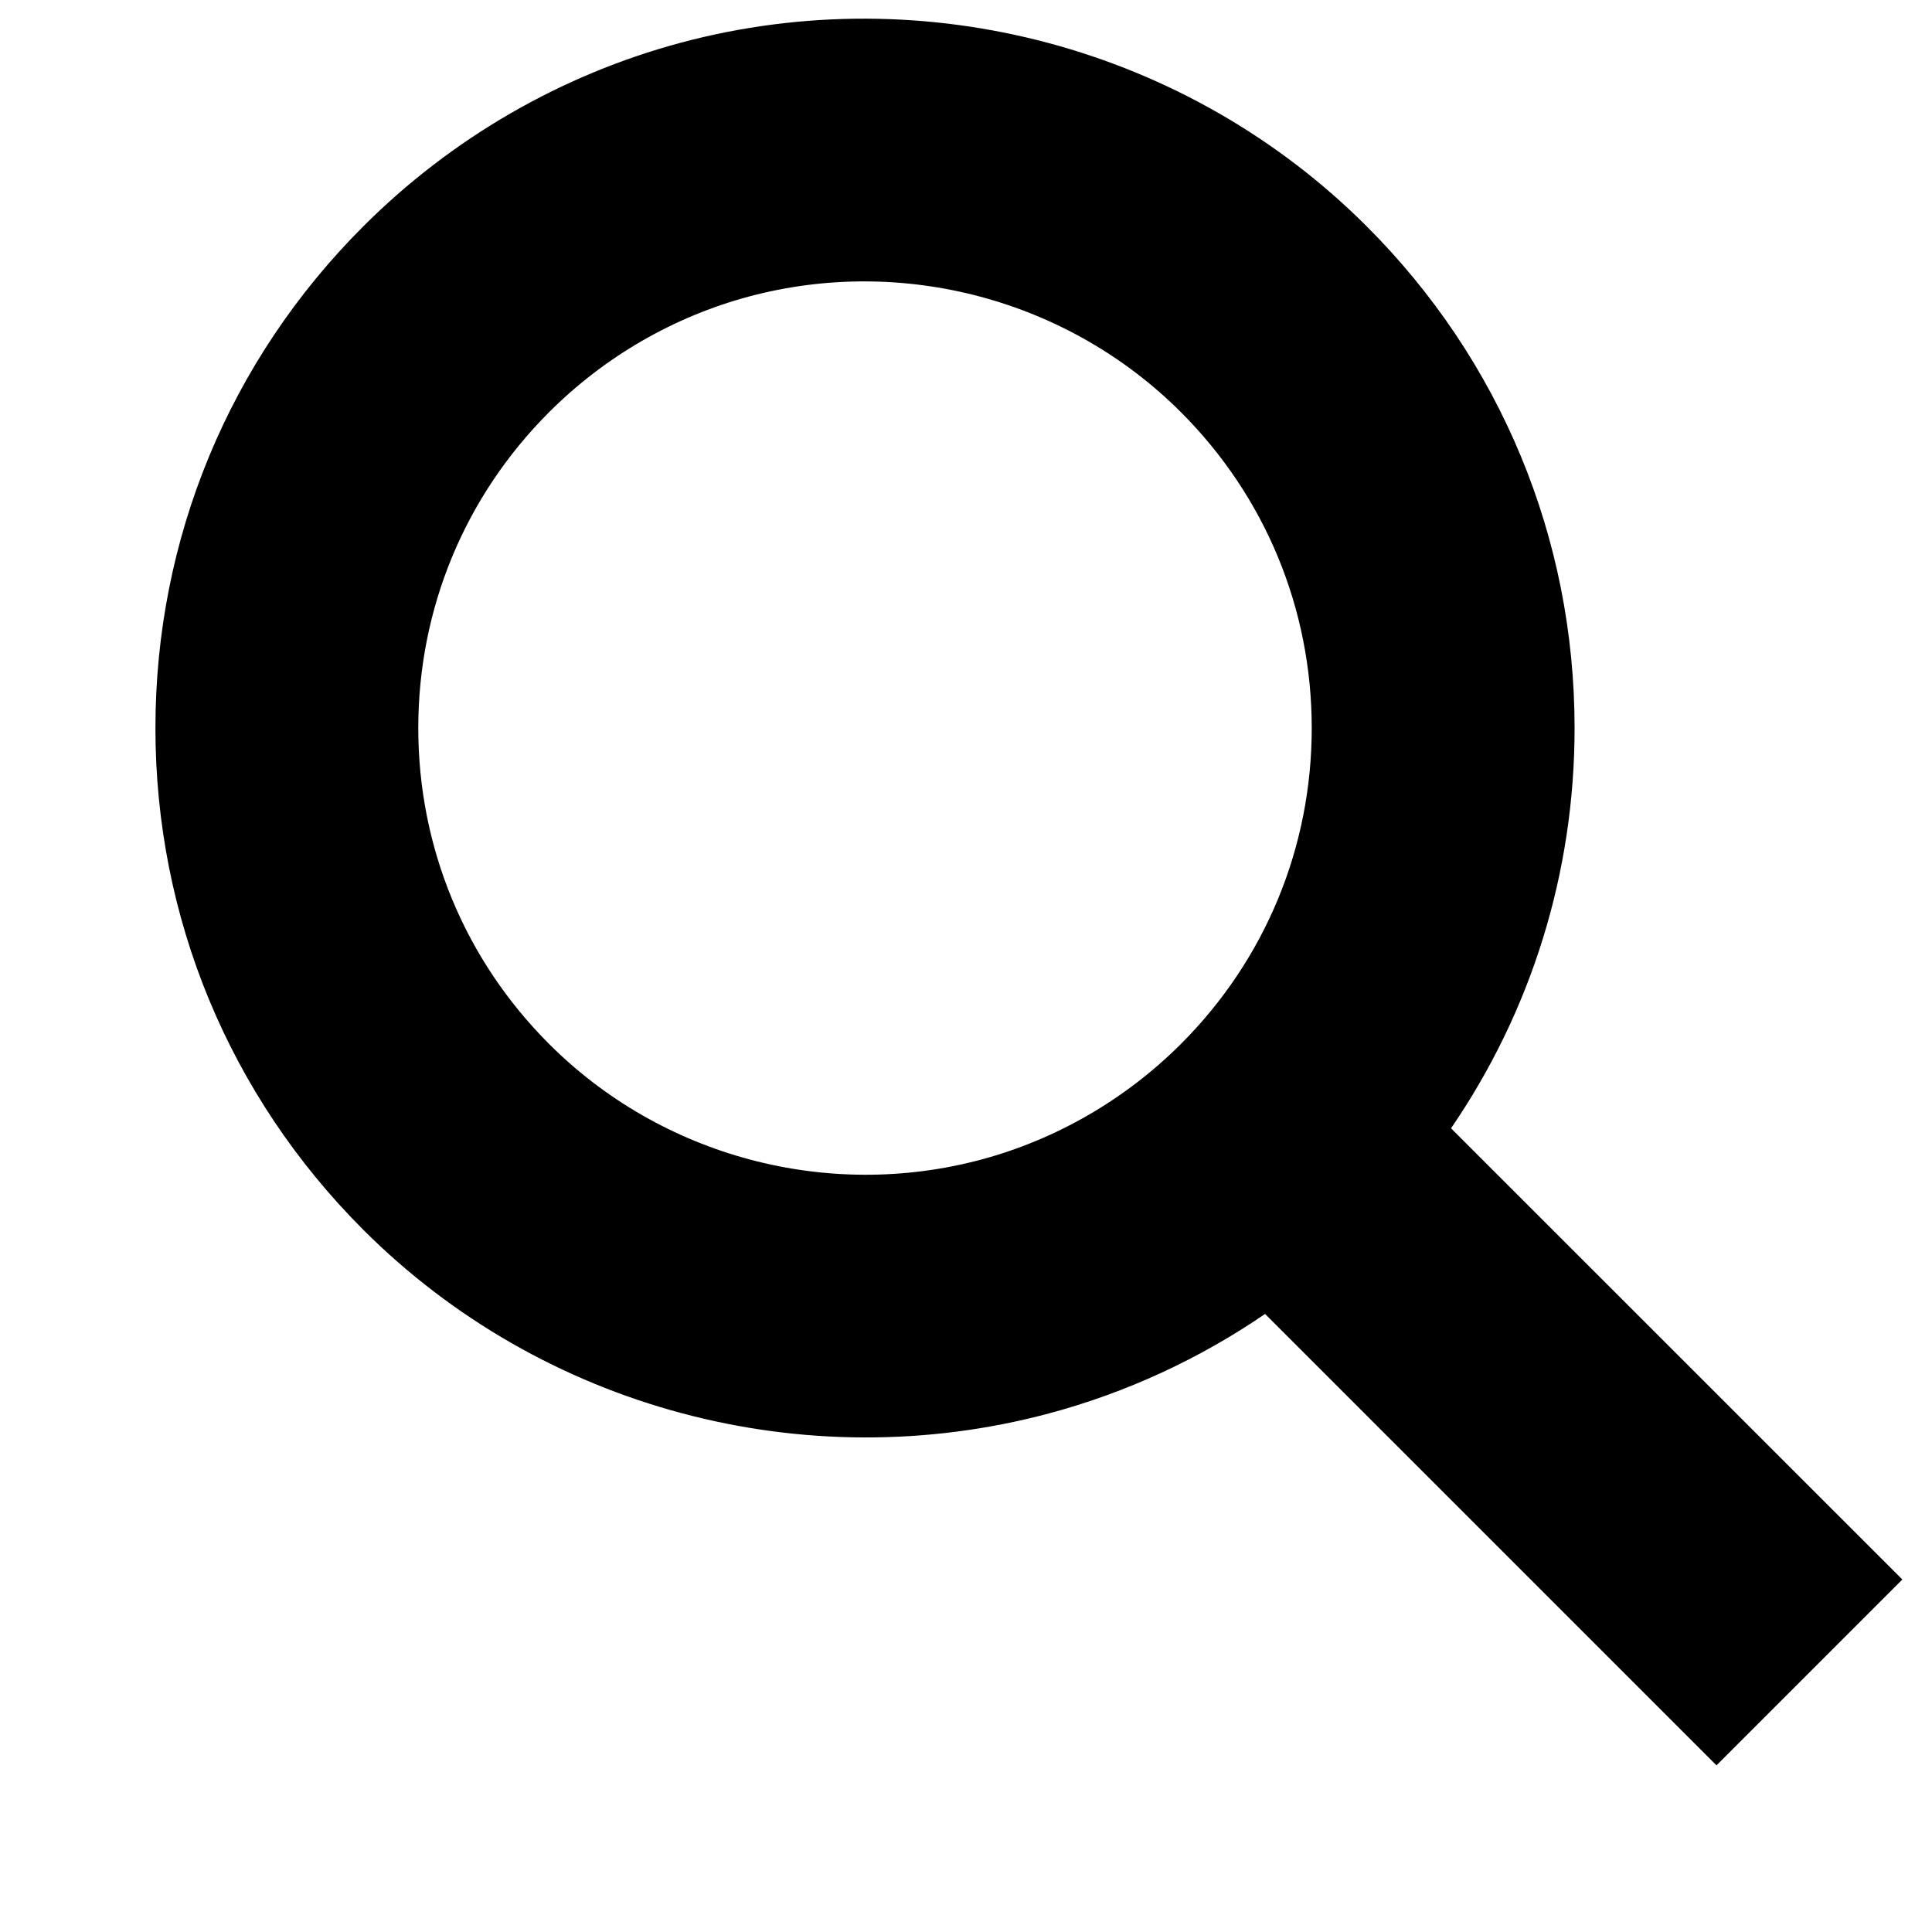 <svg xmlns="http://www.w3.org/2000/svg" fill="none" viewBox="0 0.89 20 20">
<g id="search-svgrepo-com (1) 1" clip-path="url(#clip0_196_15556)">
<path id="Vector" d="M3.761 3.233C2.373 4.62 1.609 6.465 1.609 8.427C1.609 10.389 2.373 12.233 3.761 13.621C5.611 15.471 8.331 16.199 10.861 15.521C11.66 15.307 12.416 14.957 13.096 14.492L17.769 19.165L19.693 17.241L15.021 12.57C15.851 11.358 16.3 9.927 16.3 8.427C16.3 6.465 15.536 4.62 14.148 3.233C12.298 1.383 9.577 0.655 7.048 1.332C5.809 1.664 4.672 2.322 3.761 3.233ZM12.225 5.157C13.098 6.03 13.579 7.192 13.579 8.427C13.579 9.662 13.098 10.824 12.225 11.697C11.65 12.271 10.935 12.685 10.157 12.894C8.563 13.321 6.849 12.862 5.684 11.697C4.811 10.824 4.33 9.662 4.33 8.427C4.33 7.192 4.811 6.03 5.684 5.157C6.258 4.583 6.973 4.169 7.752 3.96C9.346 3.533 11.06 3.992 12.225 5.157Z" fill="#000"/>
</g>
<defs>
<clipPath id="clip0_196_15556">
<rect width="20" height="20" fill="white" transform="translate(0 0.894)"/>
</clipPath>
</defs>
</svg>
